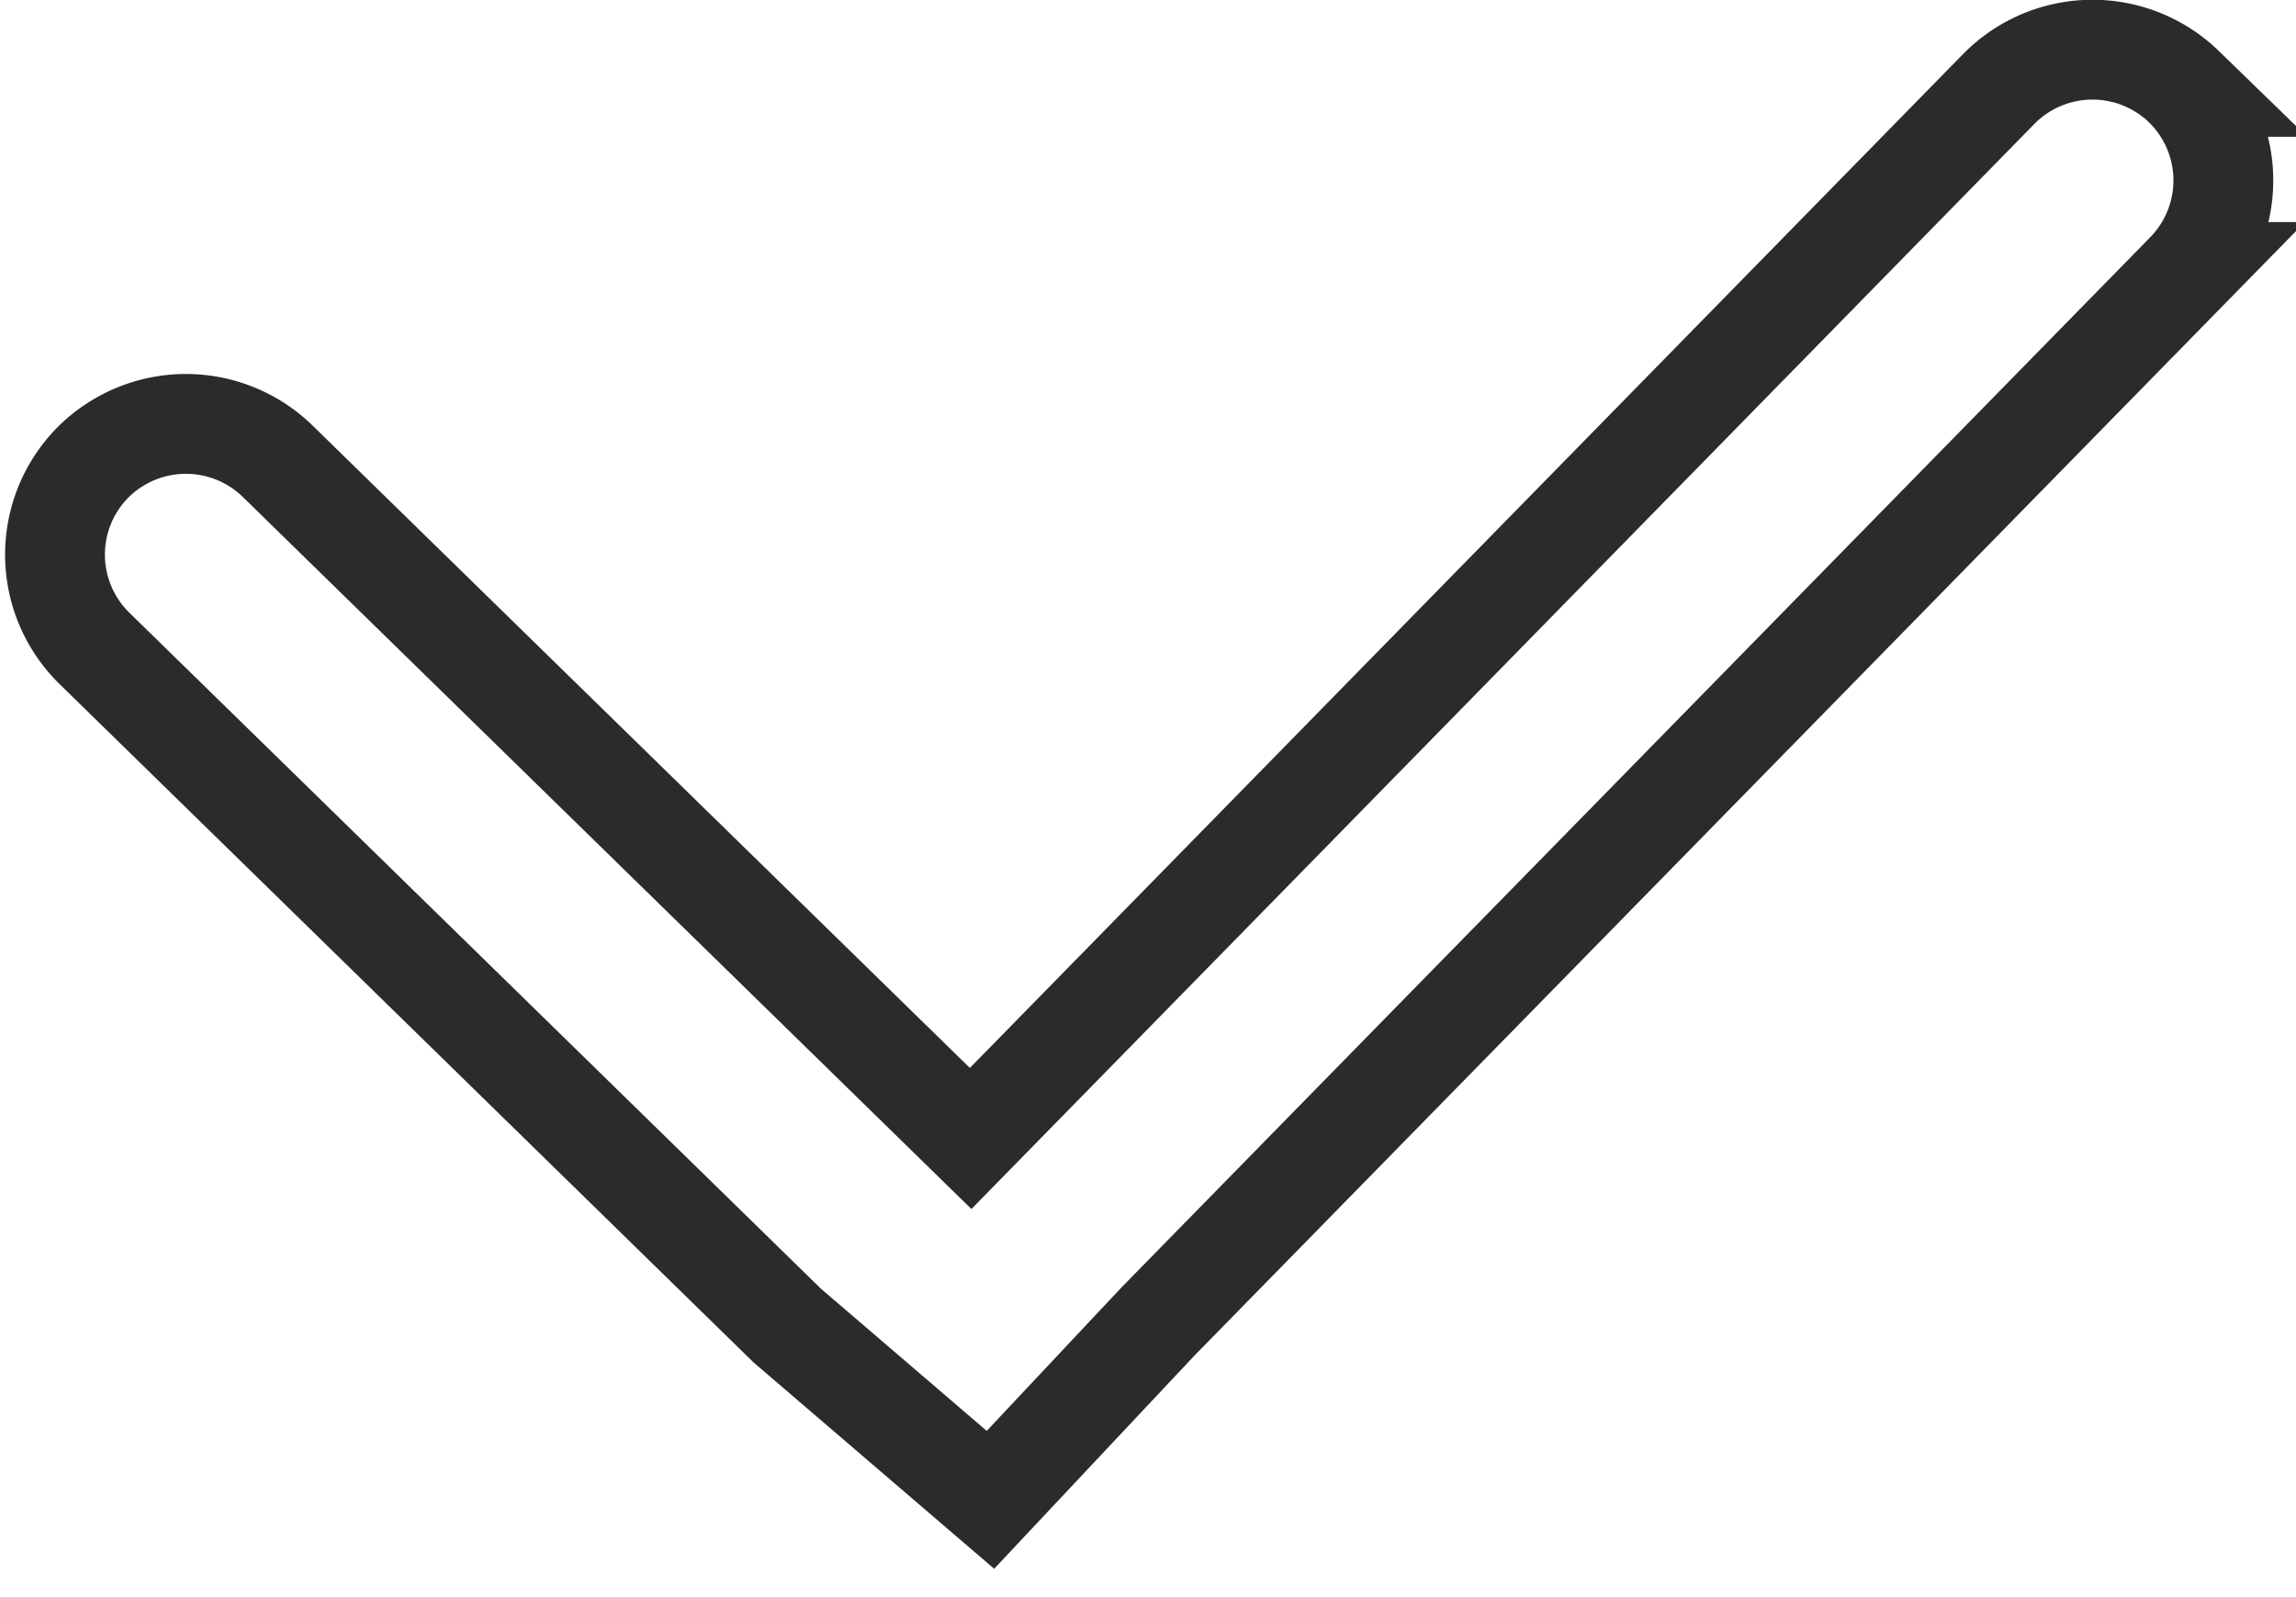 <svg width="69" height="48" xmlns="http://www.w3.org/2000/svg"><path d="M65.639 2.611a3.952 3.952 0 0 0-5.569.06l-30.9 31.545L8.34 13.857a3.952 3.952 0 0 0-5.568.061 3.941 3.941 0 0 0 .06 5.562L23.66 39.84l6.105 5.236 5.032-5.357 30.9-31.545a3.941 3.941 0 0 0-.06-5.563z" stroke-width="3" stroke="#2B2B2B" fill="none"/></svg>